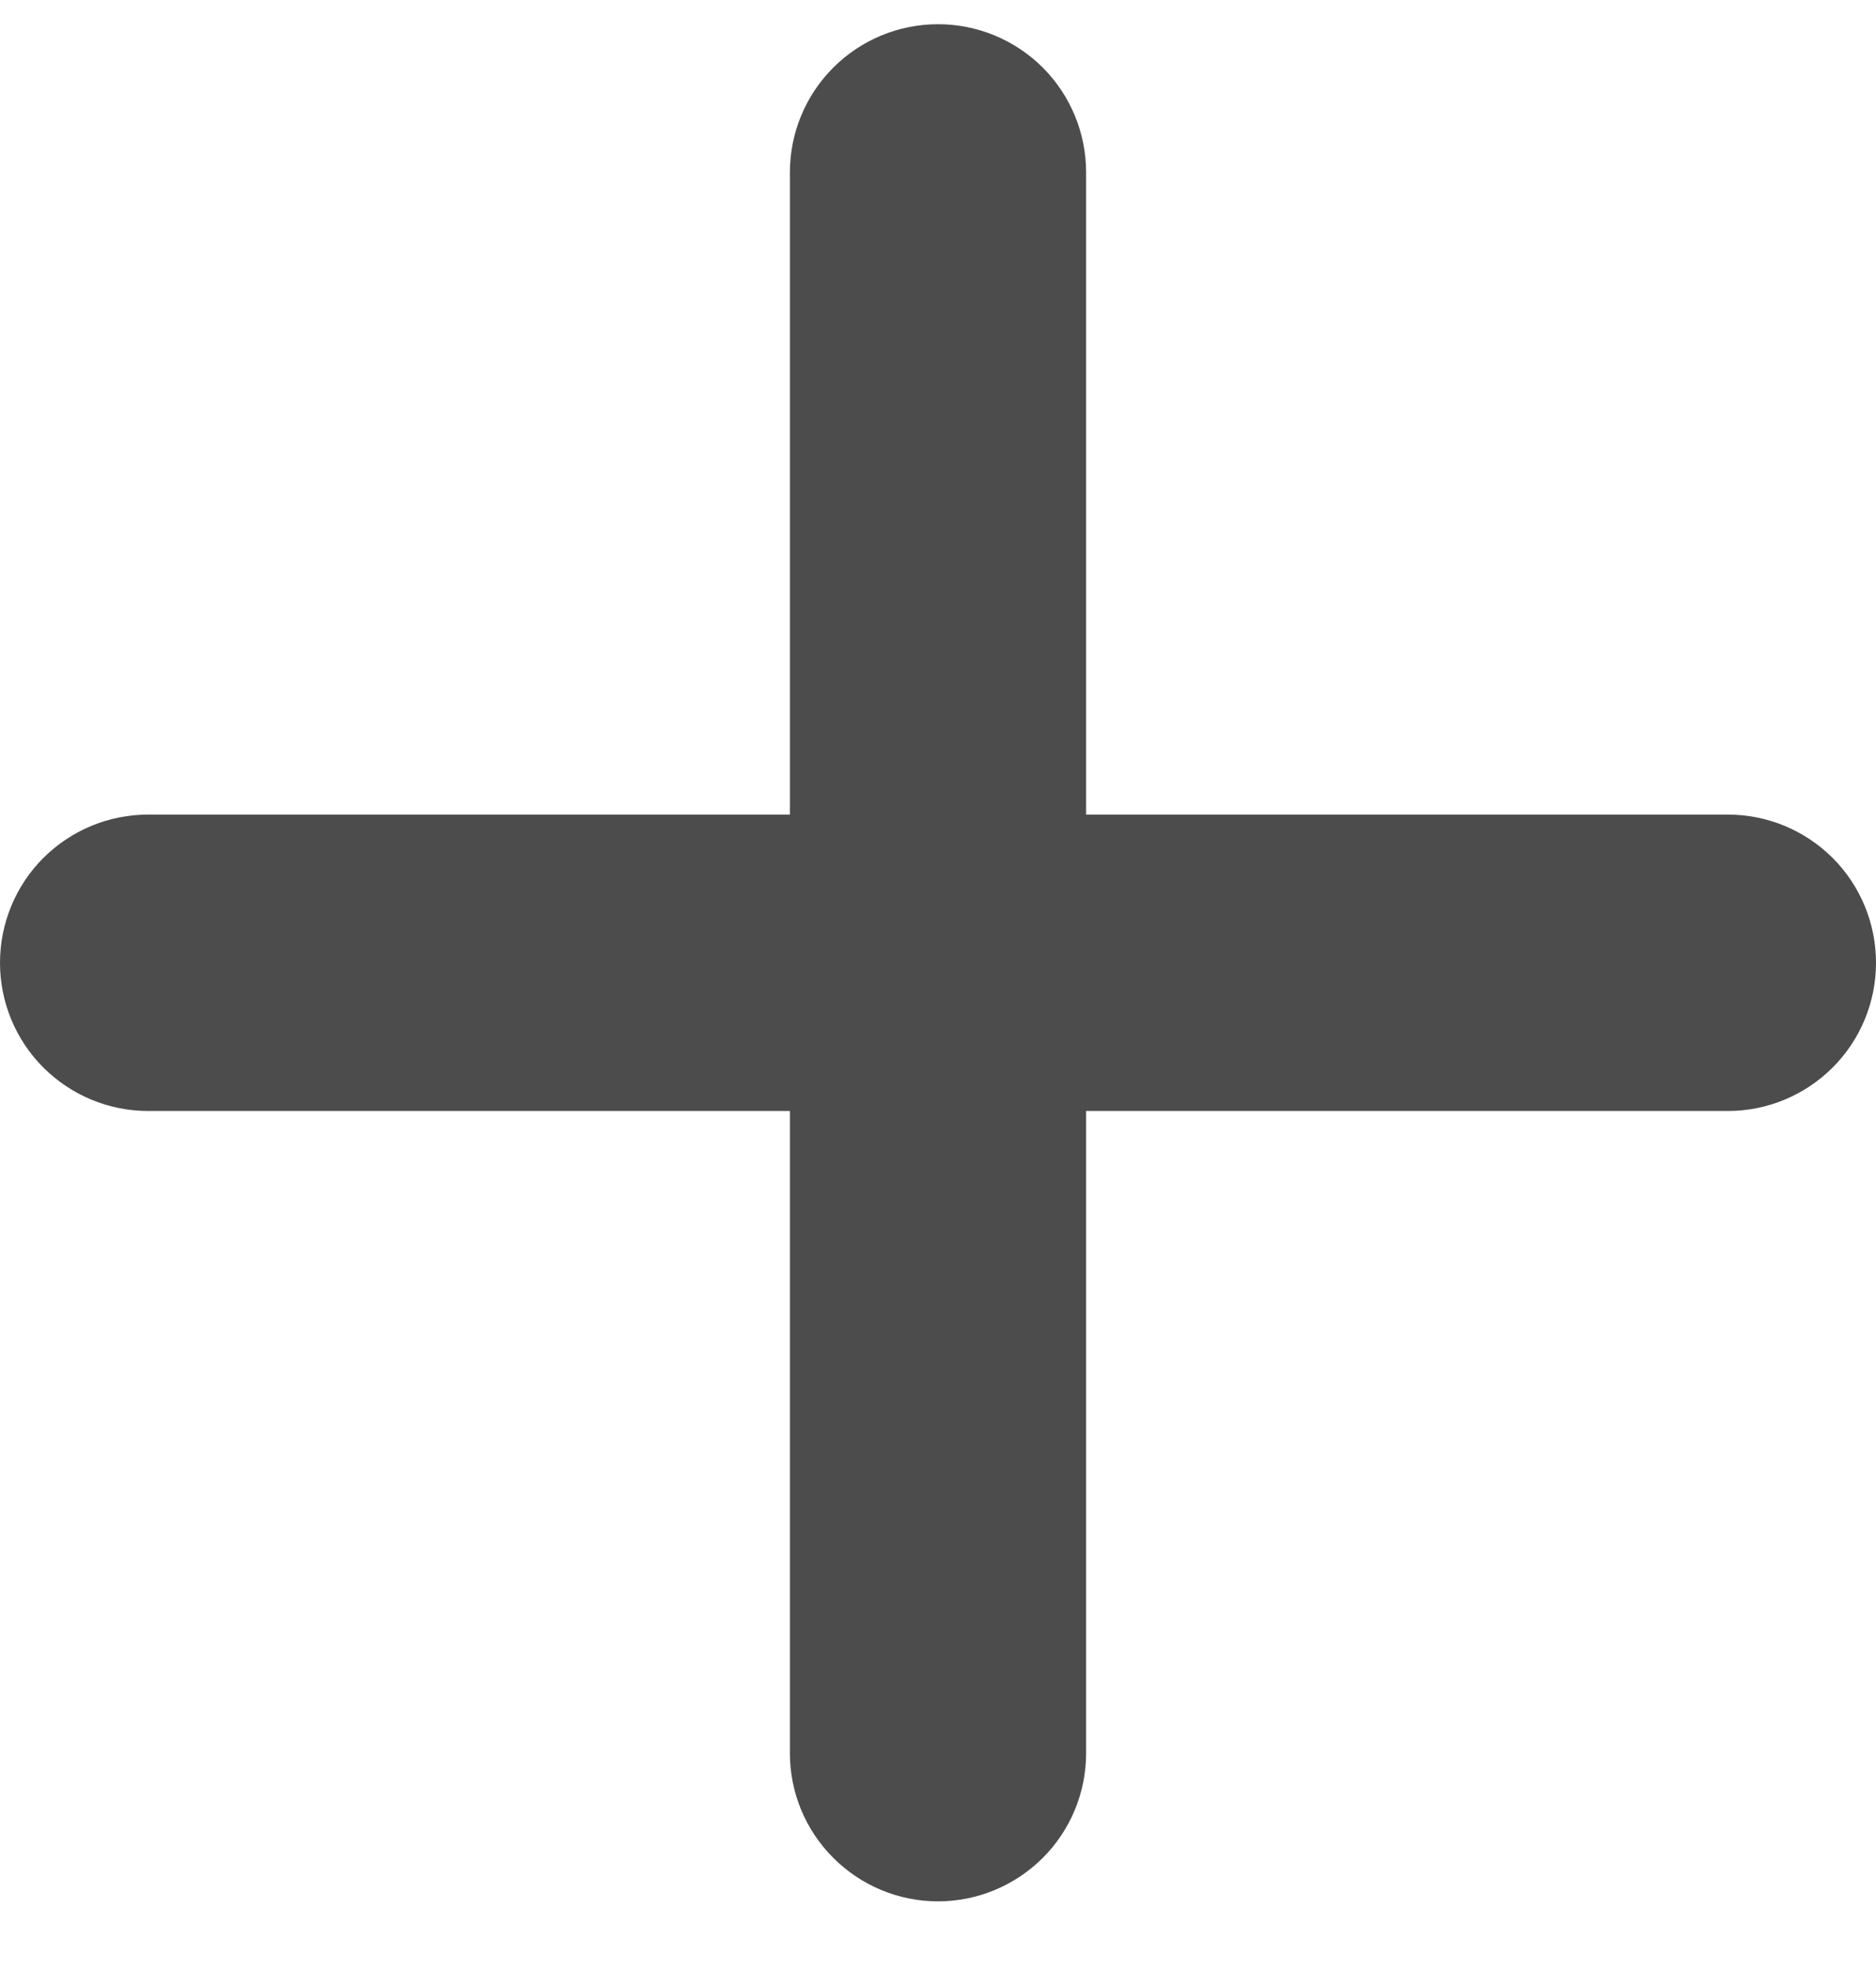 <svg width="20" height="21" viewBox="0 0 20 21" fill="none" xmlns="http://www.w3.org/2000/svg">
<path opacity="0.7" d="M8.421 18.679C8.421 19.098 8.587 19.499 8.884 19.795C9.18 20.091 9.581 20.258 10 20.258C10.419 20.258 10.82 20.091 11.117 19.795C11.413 19.499 11.579 19.098 11.579 18.679V11.837H18.421C18.84 11.837 19.241 11.67 19.538 11.374C19.834 11.078 20 10.677 20 10.258C20 9.839 19.834 9.437 19.538 9.141C19.241 8.845 18.84 8.679 18.421 8.679H11.579V1.837C11.579 1.418 11.413 1.016 11.117 0.72C10.82 0.424 10.419 0.258 10 0.258C9.581 0.258 9.18 0.424 8.884 0.72C8.587 1.016 8.421 1.418 8.421 1.837V8.679H1.579C1.16 8.679 0.759 8.845 0.462 9.141C0.166 9.437 0 9.839 0 10.258C0 10.677 0.166 11.078 0.462 11.374C0.759 11.67 1.16 11.837 1.579 11.837H8.421V18.679Z" fill="black"/>
</svg>